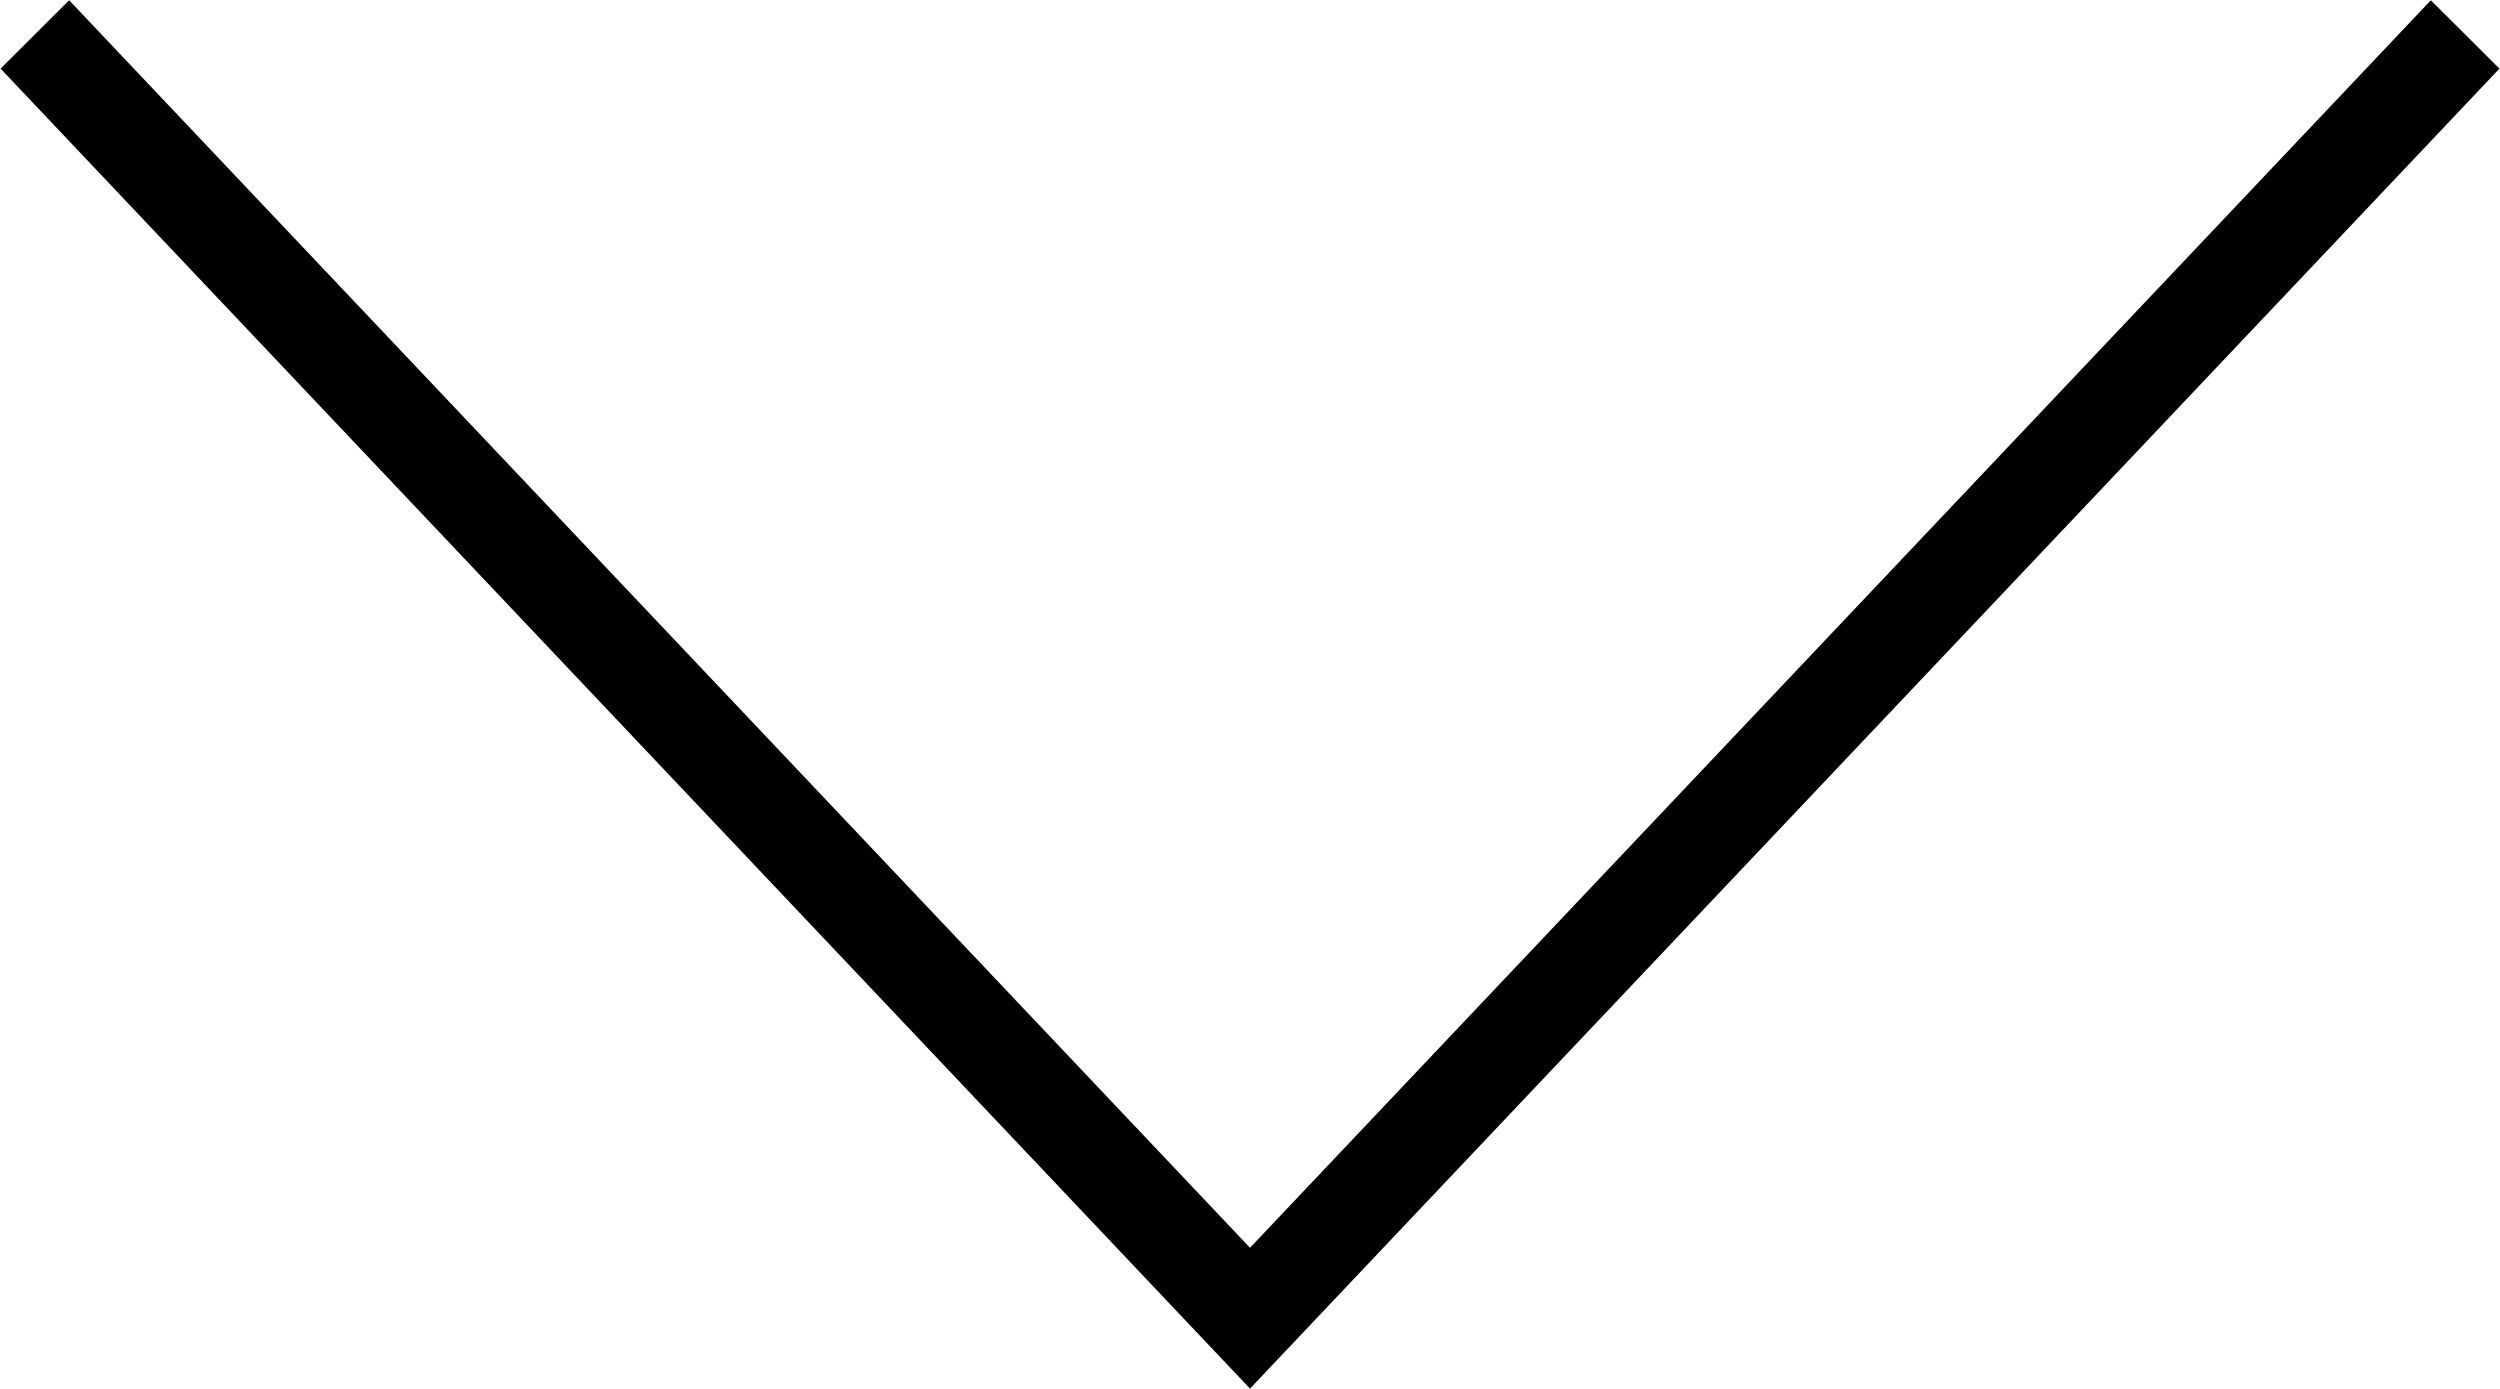 <svg xmlns="http://www.w3.org/2000/svg" xmlns:xlink="http://www.w3.org/1999/xlink" preserveAspectRatio="xMidYMid" width="9" height="5" viewBox="0 0 9 5">
  <defs>
    <style>
      .cls-1 {
        fill: #000;
        fill-rule: evenodd;
      }
    </style>
  </defs>
  <path d="M0.002,0.247 L4.500,4.999 L8.998,0.247 L8.751,0.001 L4.500,4.492 L0.249,0.001 L0.002,0.247 Z" class="cls-1"/>
</svg>
